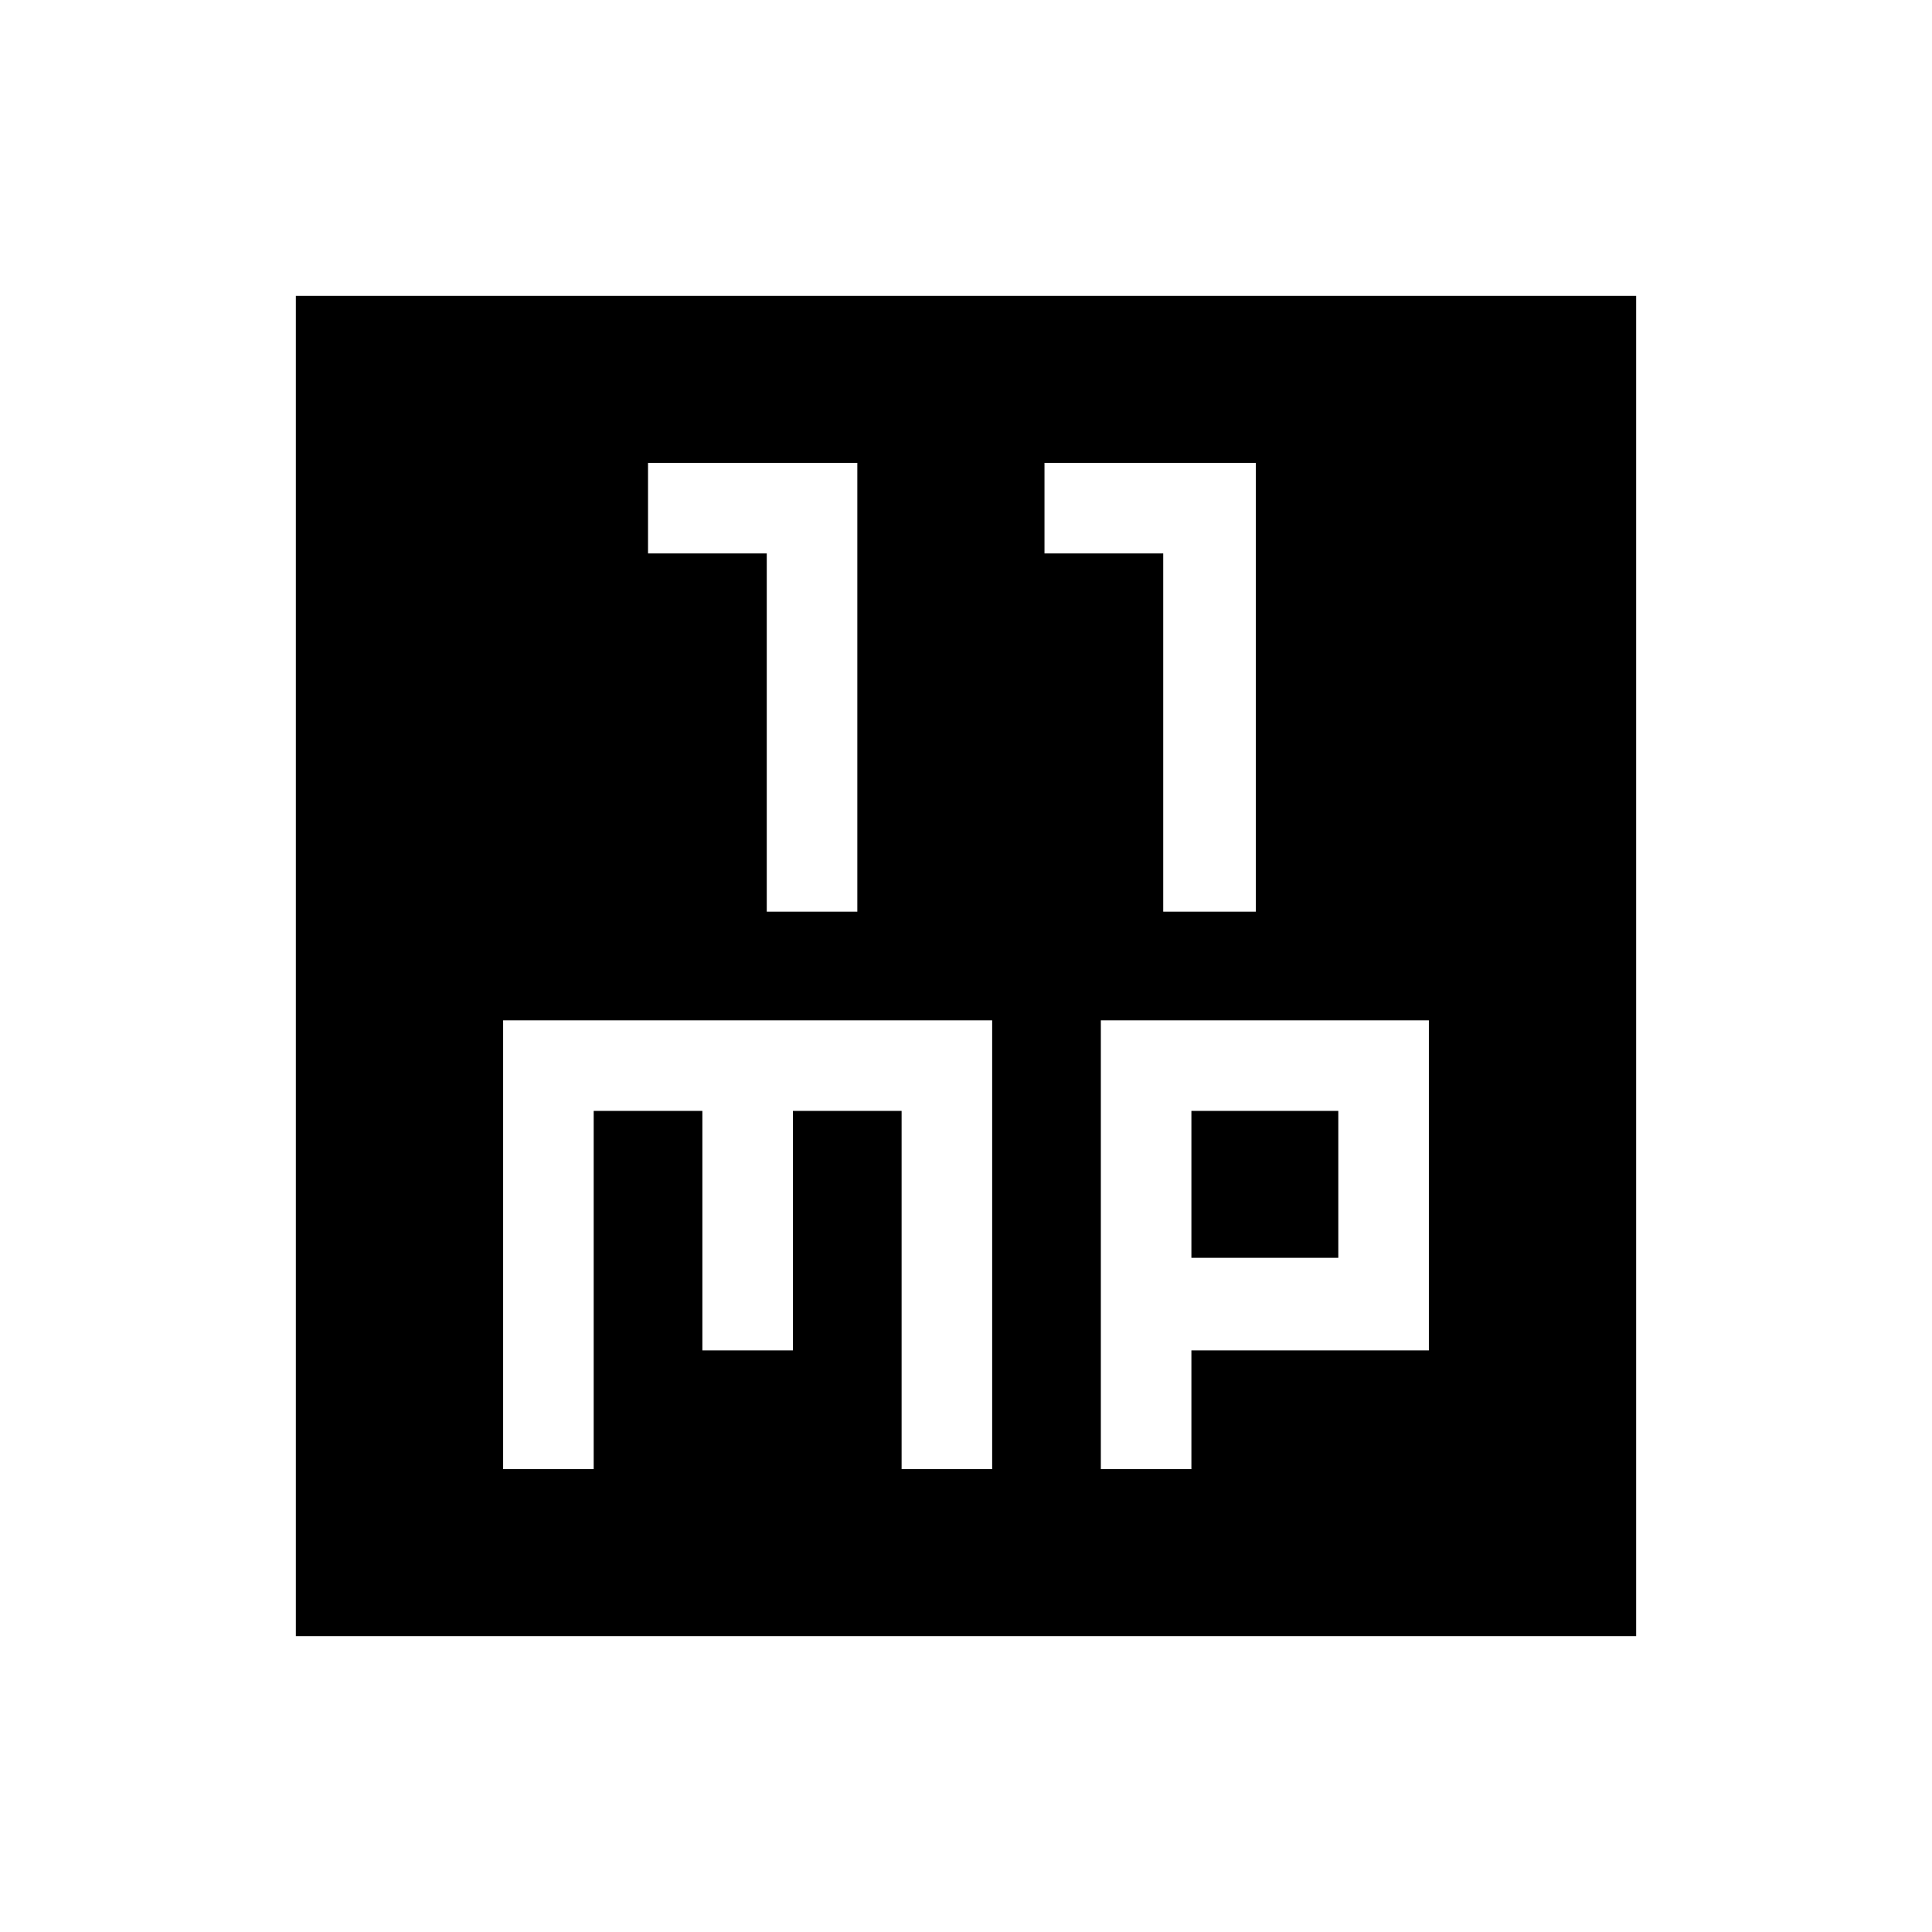<svg xmlns="http://www.w3.org/2000/svg" height="24" width="24"><path d="M9.525 11.325H10.65V5.75H8.05V6.875H9.525ZM14.45 11.325H15.6V5.75H12.975V6.875H14.45ZM3.675 20.325V3.675H20.325V20.325ZM6.25 18.25H7.375V13.8H8.725V16.775H9.85V13.8H11.2V18.25H12.325V12.675H6.25ZM13.675 18.25H14.8V16.775H17.75V12.675H13.675ZM14.8 13.8H16.625V15.625H14.8Z"/></svg>